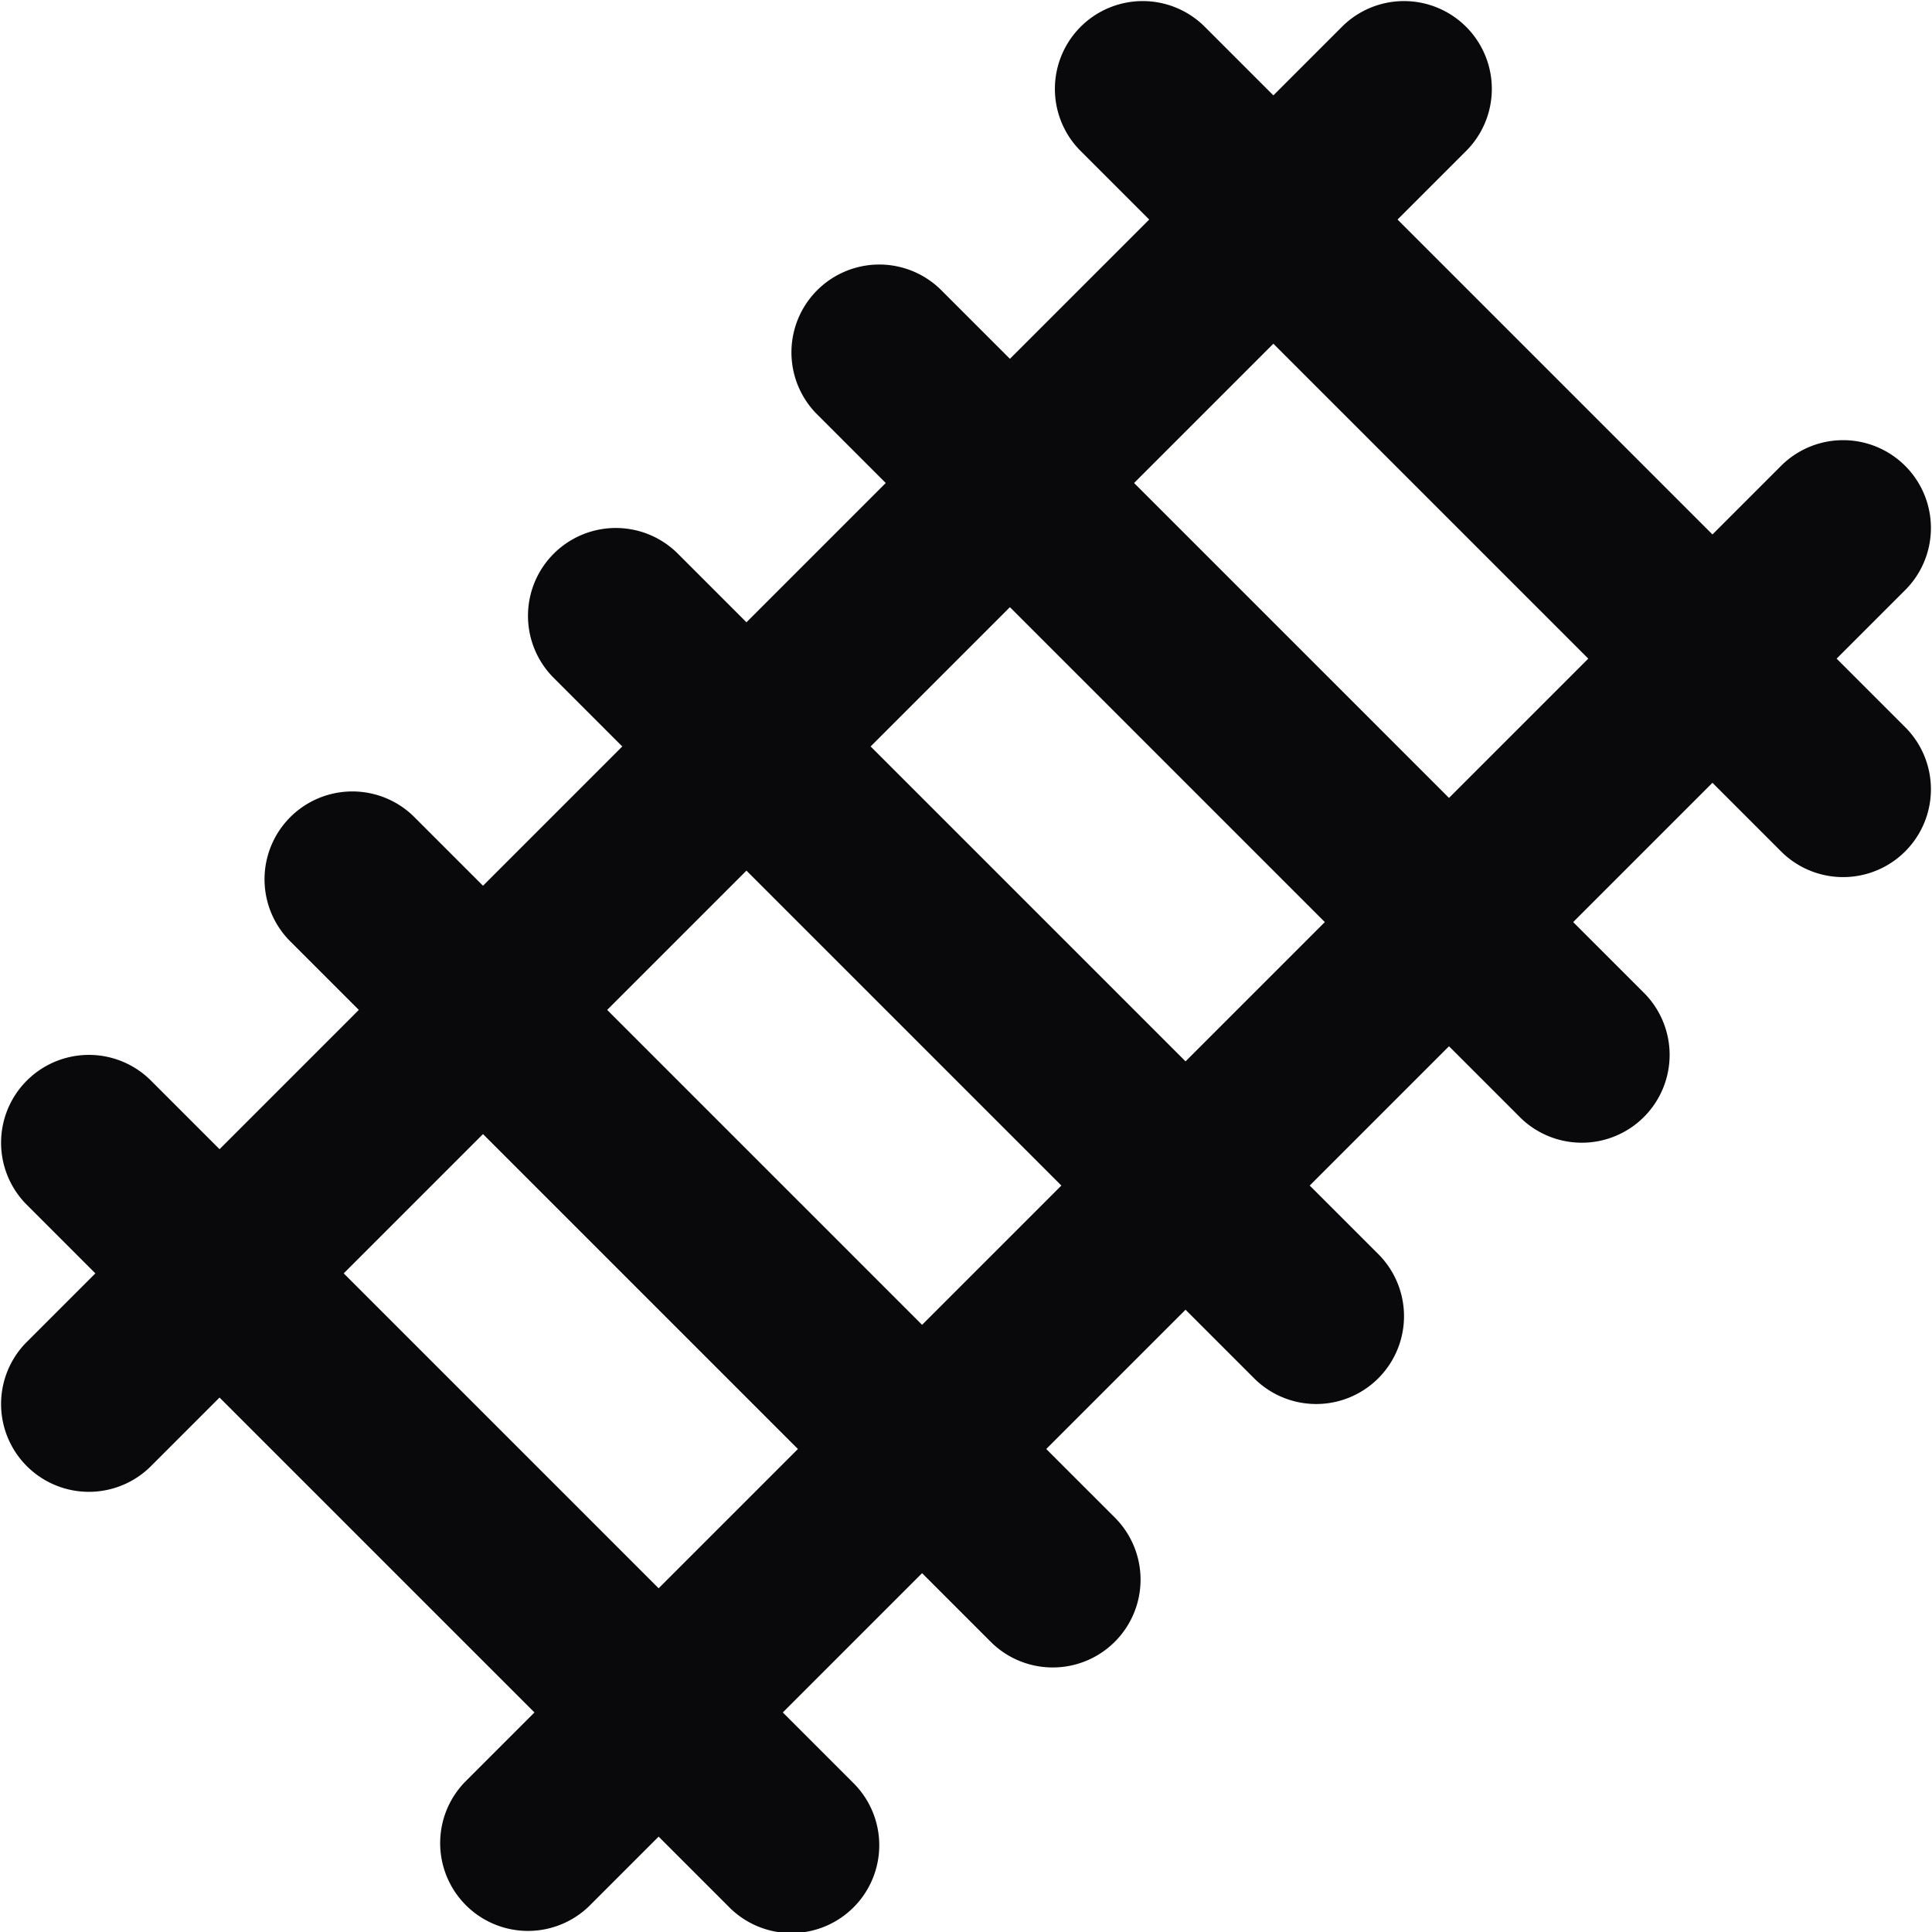 <svg id="train-track" xmlns="http://www.w3.org/2000/svg" width="22" height="22" viewBox="0 0 22 22">
  <path id="Vector" d="M.293,15.293a1,1,0,0,0,1.414,1.414ZM16.707,1.707A1,1,0,0,0,15.293.293Zm-15,10.586A1,1,0,0,0,.293,13.707Zm6.586,9.414a1,1,0,1,0,1.414-1.414ZM4.707,9.293a1,1,0,0,0-1.414,1.414Zm6.586,9.414a1,1,0,0,0,1.414-1.414ZM7.707,6.293A1,1,0,0,0,6.293,7.707Zm6.586,9.414a1,1,0,0,0,1.414-1.414ZM10.707,3.293A1,1,0,0,0,9.293,4.707Zm6.586,9.414a1,1,0,1,0,1.414-1.414ZM13.707.293a1,1,0,0,0-1.414,1.414Zm6.586,9.414a1,1,0,0,0,1.414-1.414Zm-15,10.586a1,1,0,0,0,1.414,1.414ZM21.707,6.707a1,1,0,0,0-1.414-1.414Zm-20,10,15-15L15.293.293l-15,15Zm-1.414-3,8,8,1.414-1.414-8-8Zm3-3,8,8,1.414-1.414-8-8Zm3-3,8,8,1.414-1.414-8-8Zm3-3,8,8,1.414-1.414-8-8Zm3-3,8,8,1.414-1.414-8-8Zm-5.586,20,15-15L20.293,5.293l-15,15Z" fill="#09090b"/>
</svg>
